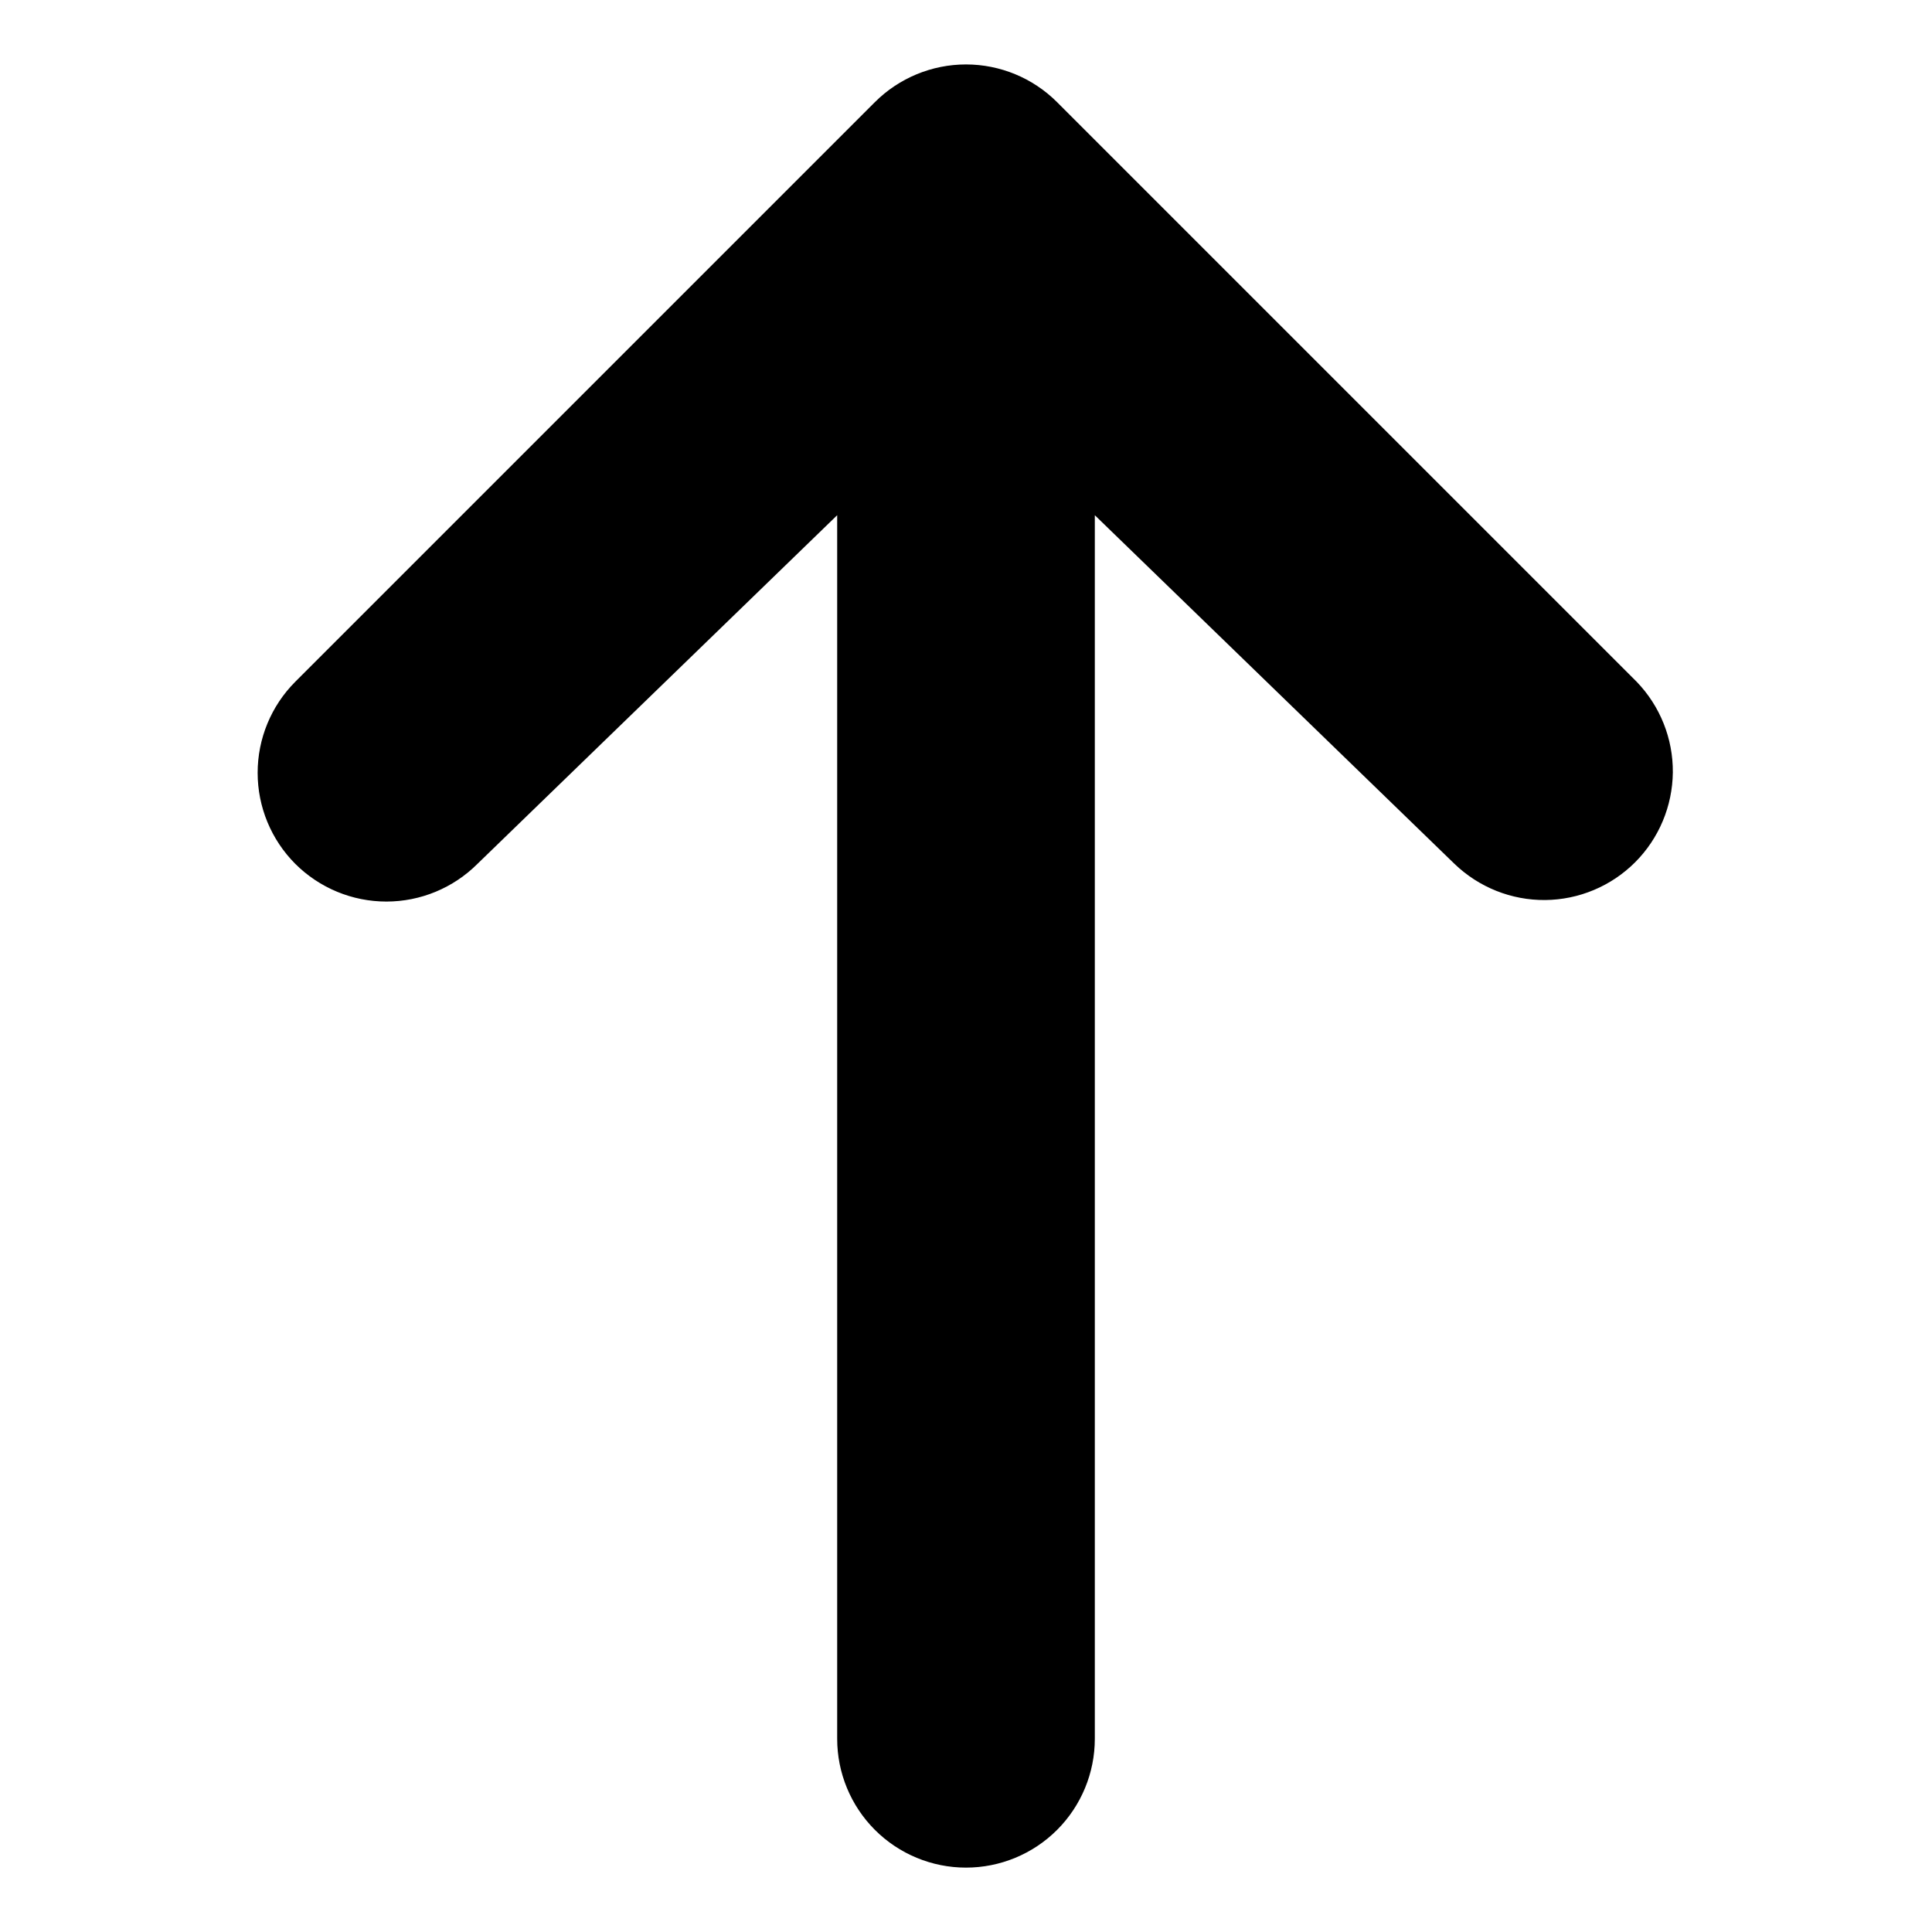 <svg width="34" height="34" viewBox="0 0 34 34" fill="none" xmlns="http://www.w3.org/2000/svg">
<path d="M5.197 15.203C4.772 14.777 4.534 14.201 4.534 13.6C4.534 12.999 4.772 12.422 5.197 11.997L15.397 1.797C15.822 1.373 16.399 1.134 17 1.134C17.601 1.134 18.177 1.373 18.602 1.797L28.802 11.997C29.215 12.425 29.444 12.998 29.439 13.592C29.433 14.186 29.195 14.755 28.775 15.175C28.355 15.595 27.786 15.834 27.192 15.839C26.597 15.844 26.025 15.615 25.597 15.203L19.267 9.067V30.6C19.267 31.201 19.028 31.778 18.603 32.203C18.178 32.628 17.601 32.867 17 32.867C16.399 32.867 15.822 32.628 15.397 32.203C14.972 31.778 14.733 31.201 14.733 30.6L14.733 9.067L8.402 15.203C7.977 15.627 7.401 15.866 6.8 15.866C6.199 15.866 5.622 15.627 5.197 15.203Z" fill="black"/>
</svg>
